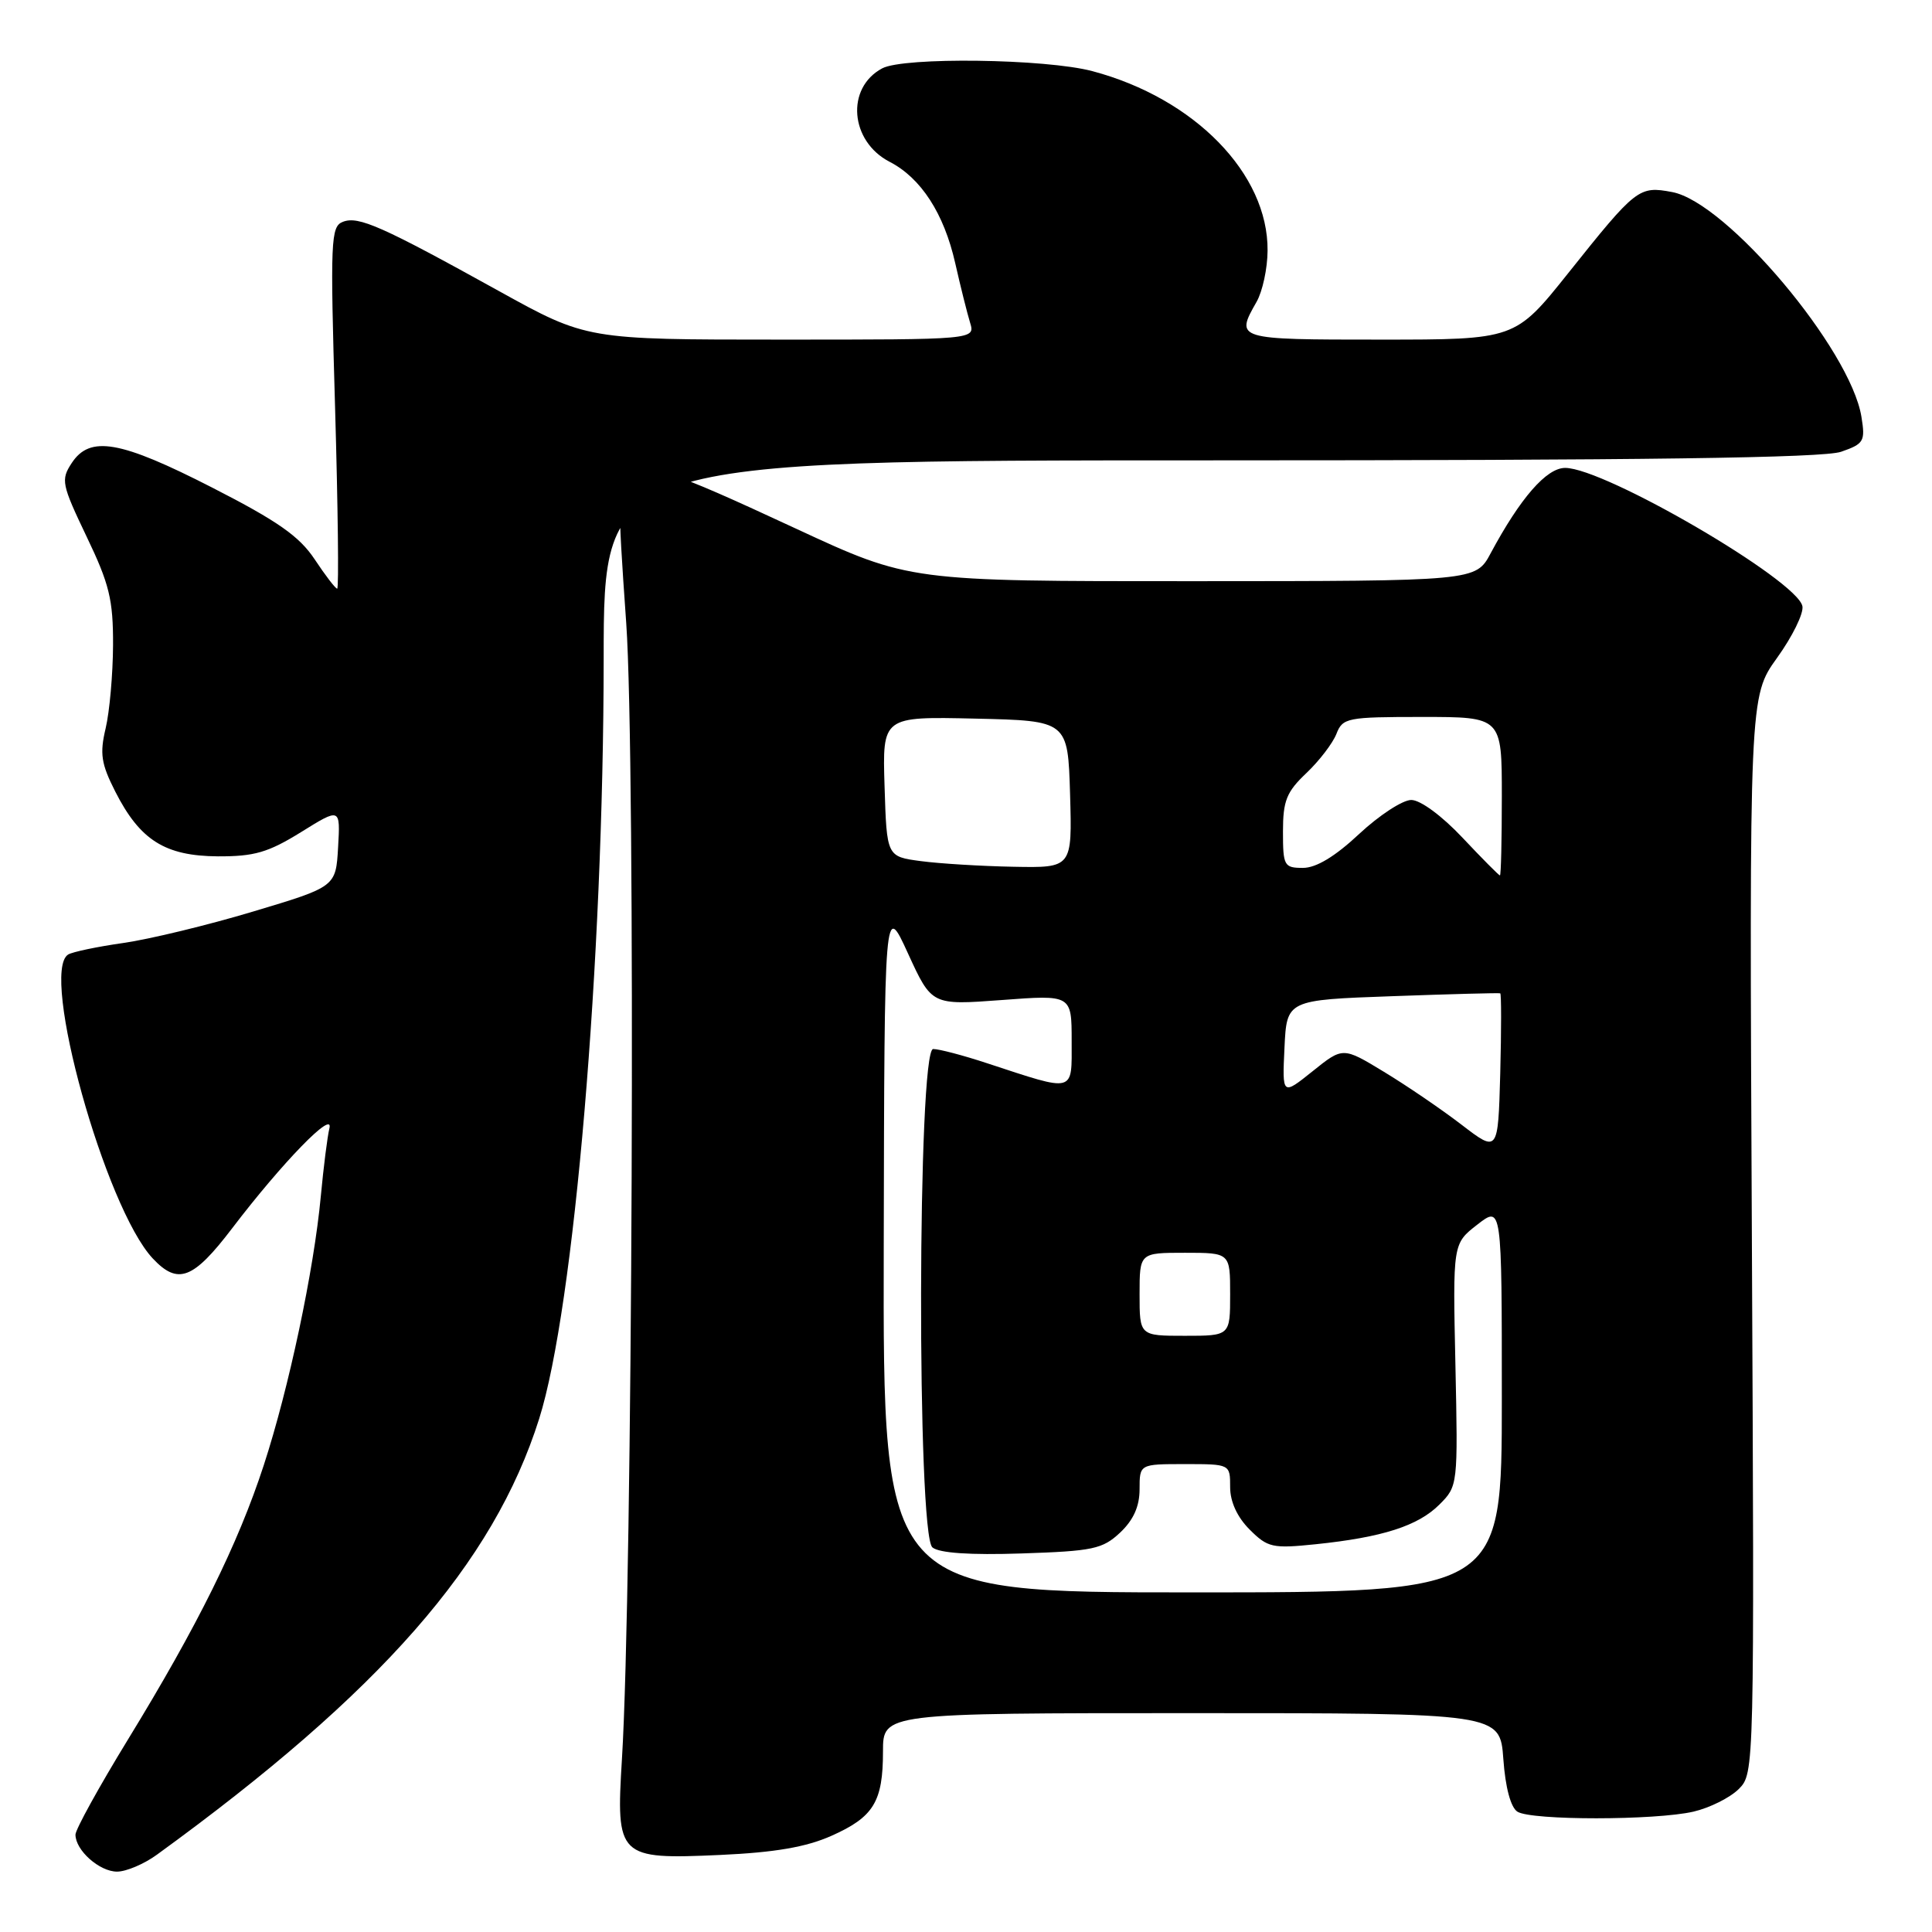 <?xml version="1.0" encoding="UTF-8" standalone="no"?>
<!DOCTYPE svg PUBLIC "-//W3C//DTD SVG 1.1//EN" "http://www.w3.org/Graphics/SVG/1.1/DTD/svg11.dtd" >
<svg xmlns="http://www.w3.org/2000/svg" xmlns:xlink="http://www.w3.org/1999/xlink" version="1.1" viewBox="0 0 256 256">
 <g >
 <path fill="currentColor"
d=" M 20.80 245.75 C 50.44 224.23 65.38 207.18 71.44 188.00 C 76.09 173.27 79.97 127.47 79.99 87.25 C 80.00 61.00 80.00 61.00 160.35 61.00 C 217.74 61.00 241.63 60.68 243.96 59.86 C 246.98 58.81 247.18 58.48 246.65 55.23 C 245.20 46.28 228.80 26.80 221.57 25.45 C 217.16 24.62 216.81 24.89 207.79 36.20 C 200.76 45.00 200.76 45.00 182.88 45.00 C 163.74 45.00 163.66 44.98 166.50 40.00 C 167.29 38.62 167.95 35.57 167.96 33.21 C 168.05 23.03 158.29 13.03 144.76 9.43 C 138.58 7.78 119.74 7.53 116.89 9.06 C 112.05 11.65 112.62 18.72 117.88 21.44 C 122.04 23.59 125.08 28.28 126.57 34.86 C 127.27 37.96 128.16 41.51 128.54 42.75 C 129.23 45.00 129.23 45.00 103.48 45.00 C 77.74 45.00 77.74 45.00 66.12 38.57 C 50.61 29.98 47.50 28.59 45.44 29.39 C 43.82 30.01 43.75 31.77 44.40 54.03 C 44.78 67.21 44.91 78.00 44.68 78.00 C 44.45 78.00 43.11 76.25 41.70 74.12 C 39.67 71.06 36.80 69.05 28.14 64.62 C 15.91 58.36 11.92 57.67 9.50 61.36 C 8.04 63.58 8.17 64.18 11.47 71.09 C 14.49 77.38 15.00 79.46 14.98 85.47 C 14.96 89.34 14.52 94.30 14.00 96.50 C 13.20 99.87 13.40 101.20 15.28 104.90 C 18.55 111.33 21.86 113.42 28.86 113.47 C 33.70 113.49 35.53 112.96 39.89 110.26 C 45.10 107.02 45.10 107.02 44.80 112.26 C 44.50 117.50 44.50 117.50 33.55 120.78 C 27.53 122.59 19.78 124.46 16.34 124.95 C 12.89 125.44 9.60 126.13 9.03 126.48 C 5.26 128.81 13.95 160.04 20.24 166.75 C 23.57 170.30 25.59 169.54 30.75 162.77 C 37.41 154.03 44.26 146.98 43.65 149.50 C 43.38 150.60 42.87 154.65 42.51 158.50 C 41.59 168.35 38.27 183.98 34.95 194.15 C 31.53 204.63 26.17 215.45 16.94 230.52 C 13.12 236.76 10.00 242.42 10.00 243.10 C 10.00 245.18 13.18 248.00 15.51 248.00 C 16.72 248.00 19.10 246.99 20.80 245.75 Z  M 110.16 243.26 C 115.76 240.77 117.00 238.75 117.00 232.07 C 117.00 227.00 117.00 227.00 157.88 227.00 C 198.76 227.00 198.76 227.00 199.20 233.08 C 199.47 236.86 200.18 239.50 201.07 240.06 C 202.92 241.23 219.34 241.22 224.40 240.05 C 226.55 239.55 229.24 238.20 230.39 237.06 C 232.47 234.97 232.47 234.84 232.13 163.63 C 231.79 92.29 231.79 92.29 235.47 87.17 C 237.50 84.35 239.01 81.28 238.83 80.33 C 238.16 76.89 212.64 62.00 207.39 62.00 C 204.92 62.00 201.46 65.97 197.52 73.31 C 195.55 77.00 195.55 77.00 158.02 77.01 C 120.50 77.02 120.50 77.02 105.50 70.06 C 88.16 62.01 86.19 61.40 83.61 63.29 C 81.80 64.62 81.77 65.39 82.98 82.59 C 84.24 100.40 83.82 210.20 82.41 233.09 C 81.61 246.11 81.90 246.40 95.44 245.79 C 102.68 245.46 106.81 244.75 110.16 243.26 Z  M 117.10 165.25 C 117.19 119.50 117.19 119.50 120.32 126.35 C 123.46 133.20 123.46 133.20 132.73 132.51 C 142.00 131.81 142.00 131.81 142.00 137.93 C 142.00 144.90 142.58 144.75 130.78 140.88 C 127.64 139.84 124.43 139.00 123.65 139.00 C 121.58 139.00 121.48 203.32 123.55 205.04 C 124.45 205.79 128.53 206.07 135.39 205.84 C 144.83 205.53 146.09 205.26 148.42 203.08 C 150.19 201.41 151.00 199.61 151.00 197.33 C 151.00 194.00 151.00 194.00 157.00 194.00 C 163.00 194.00 163.00 194.00 163.00 197.05 C 163.00 198.99 163.94 201.03 165.58 202.67 C 167.98 205.07 168.61 205.21 174.33 204.62 C 183.16 203.71 187.90 202.19 190.72 199.37 C 193.18 196.92 193.19 196.79 192.85 180.85 C 192.50 164.79 192.50 164.79 195.75 162.27 C 199.00 159.74 199.00 159.74 199.00 185.37 C 199.00 211.00 199.00 211.00 158.00 211.00 C 117.00 211.00 117.00 211.00 117.10 165.25 Z  M 151.00 171.50 C 151.00 166.00 151.00 166.00 157.00 166.00 C 163.00 166.00 163.00 166.00 163.00 171.50 C 163.00 177.00 163.00 177.00 157.00 177.00 C 151.00 177.00 151.00 177.00 151.00 171.50 Z  M 193.65 149.02 C 190.98 146.97 186.35 143.82 183.36 142.01 C 177.94 138.72 177.94 138.72 173.92 141.95 C 169.90 145.17 169.90 145.17 170.20 138.84 C 170.50 132.50 170.50 132.50 184.50 132.00 C 192.20 131.72 198.63 131.55 198.79 131.62 C 198.94 131.68 198.94 136.46 198.79 142.24 C 198.50 152.74 198.50 152.74 193.65 149.02 Z  M 193.79 111.00 C 191.06 108.10 188.21 106.00 187.00 106.00 C 185.85 106.00 182.75 108.03 180.10 110.50 C 176.91 113.49 174.40 115.00 172.65 115.00 C 170.15 115.00 170.00 114.73 170.00 110.19 C 170.00 106.10 170.47 104.93 173.10 102.44 C 174.81 100.82 176.59 98.49 177.08 97.25 C 177.91 95.11 178.49 95.00 188.48 95.00 C 199.00 95.00 199.00 95.00 199.00 105.50 C 199.00 111.28 198.89 116.00 198.75 116.00 C 198.61 116.00 196.38 113.75 193.79 111.00 Z  M 122.00 114.10 C 117.50 113.50 117.50 113.50 117.21 104.22 C 116.92 94.94 116.92 94.94 129.21 95.22 C 141.50 95.50 141.50 95.50 141.79 105.25 C 142.07 115.00 142.07 115.00 134.29 114.85 C 130.00 114.77 124.47 114.43 122.00 114.10 Z "/>
</g>
</svg>
